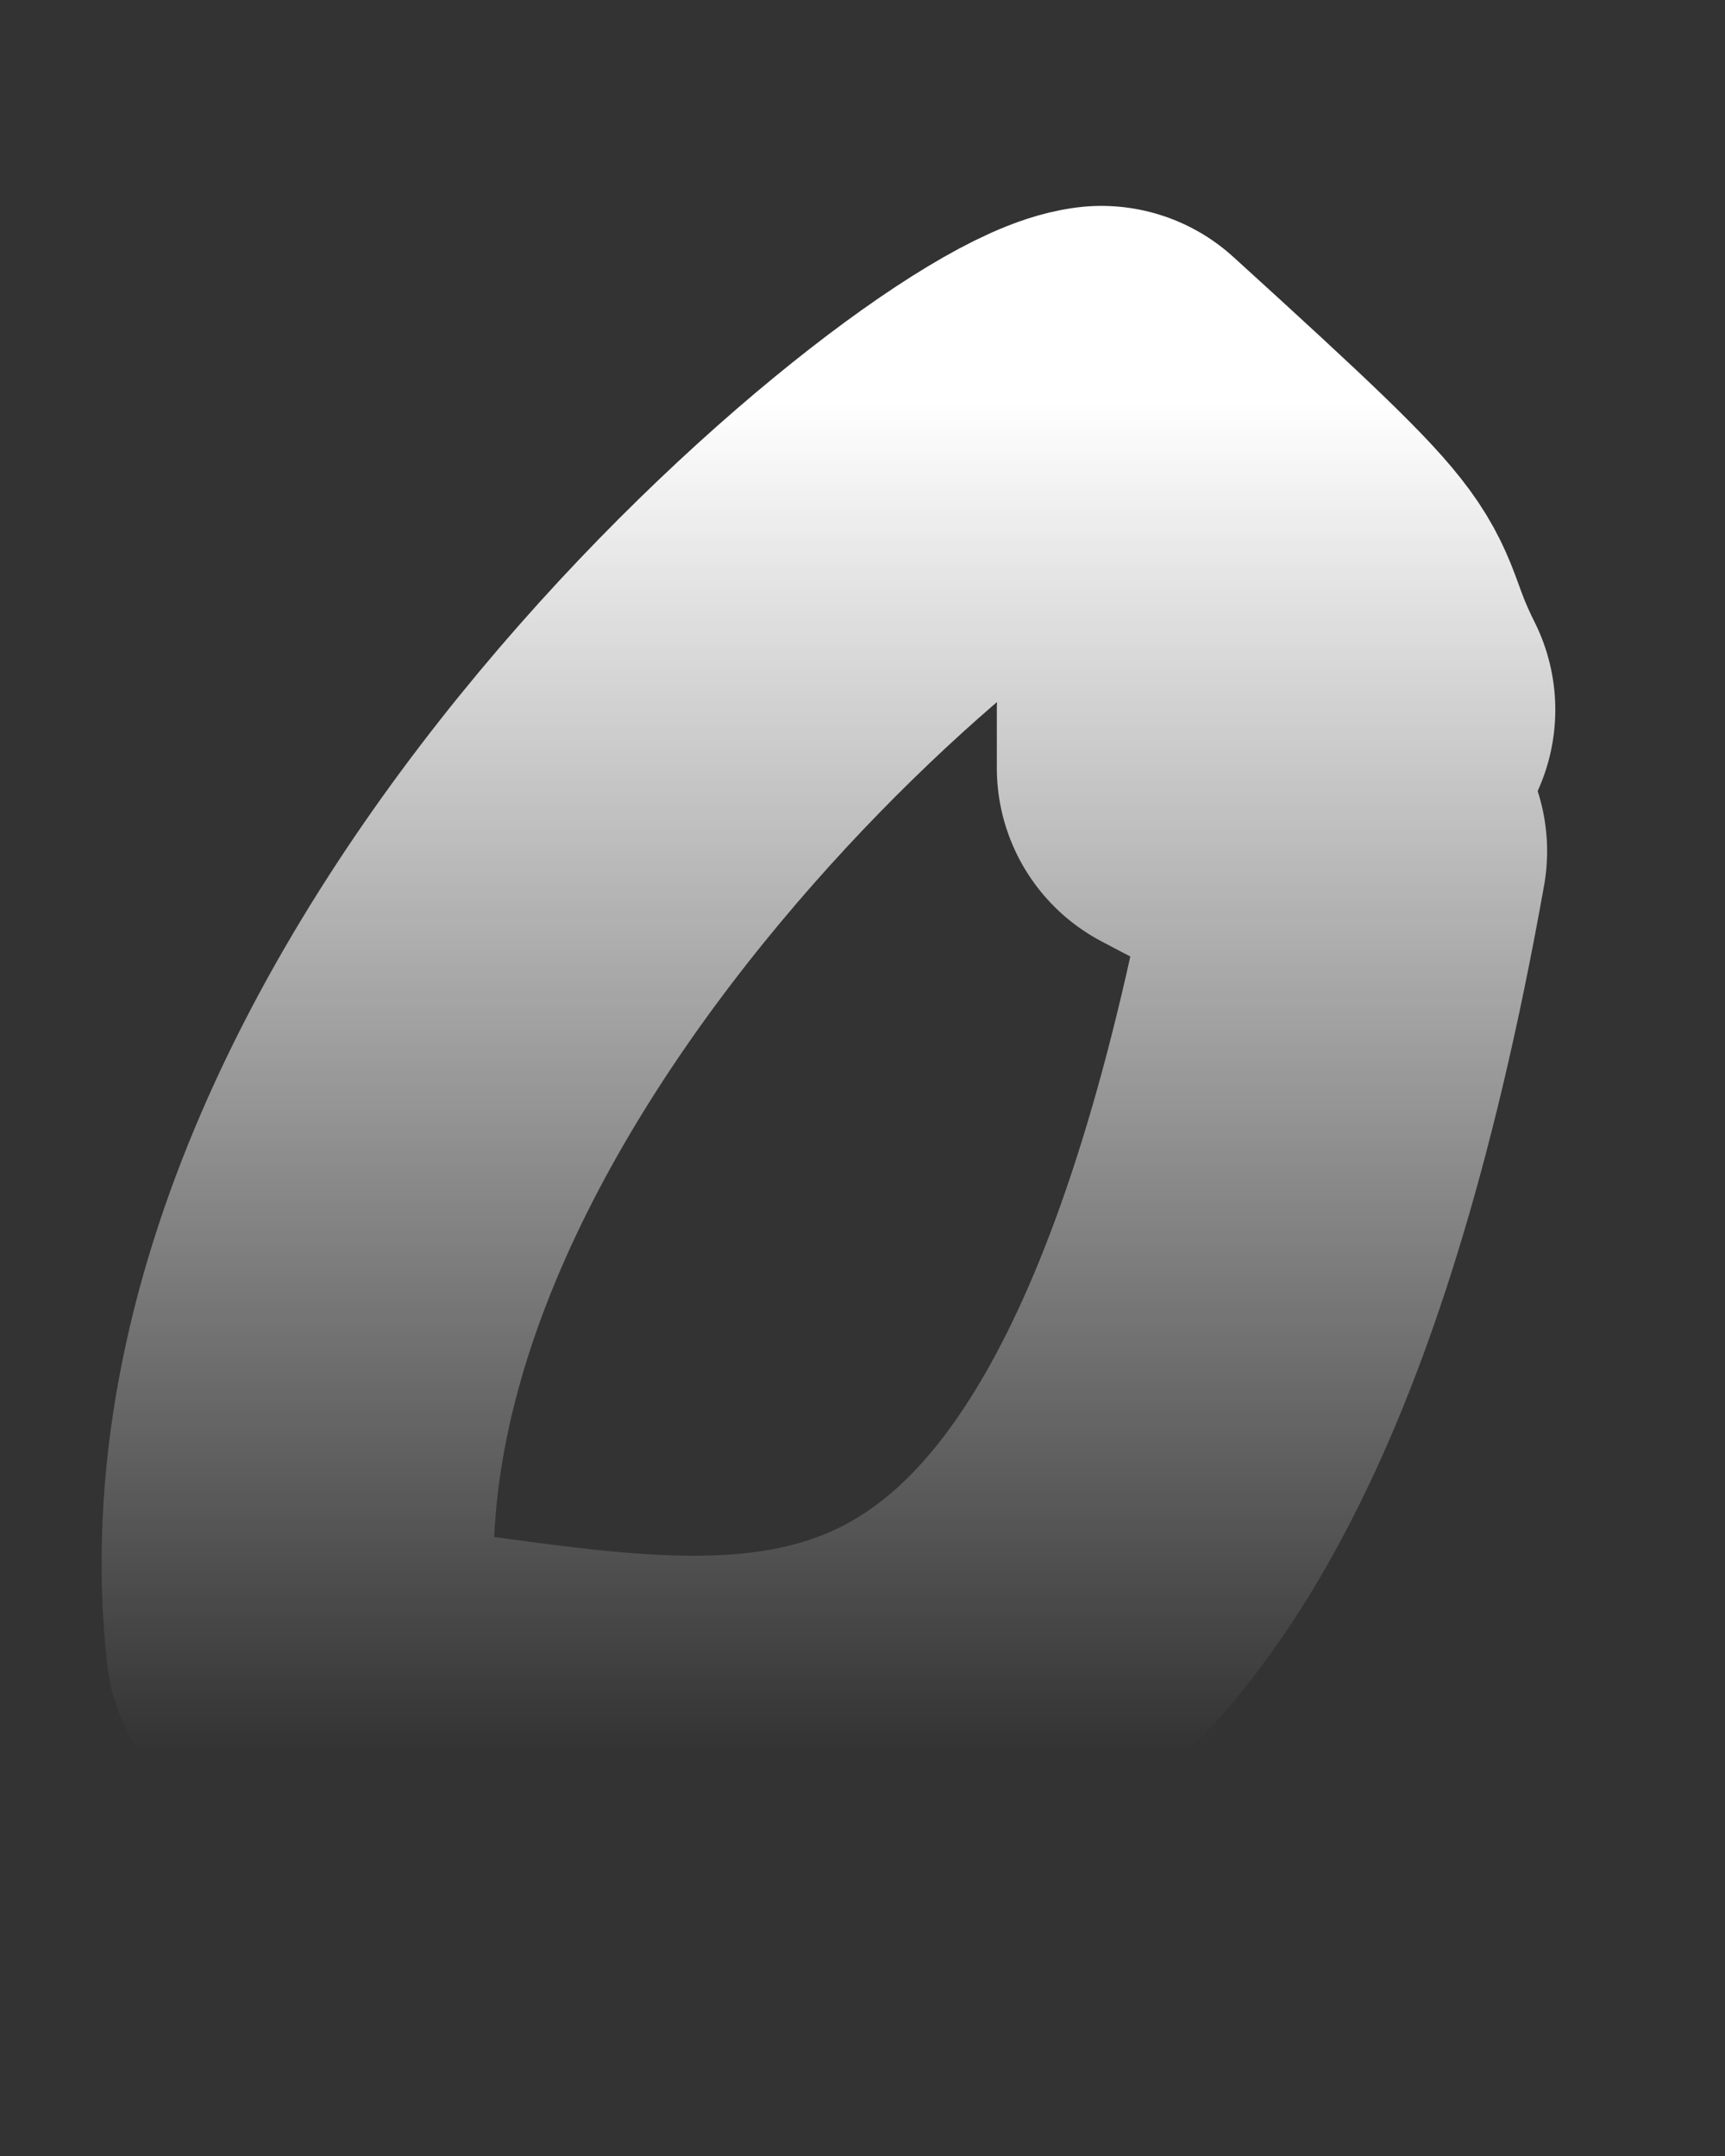 <?xml version="1.0" encoding="UTF-8" standalone="no"?><svg width='4' height='5' viewBox='0 0 4 5' fill='none' xmlns='http://www.w3.org/2000/svg'>
<rect x="0" y="0" width="4" height="5" fill="#333333" stroke="none"/>
<path d='M2.554 0.932C3.191 1.511 3.017 1.376 3.152 1.646H2.766V1.781L3.133 1.974C2.689 4.465 1.723 4.079 0.835 3.983L0.7 3.809C0.545 2.38 2.264 0.97 2.554 0.932V0.932Z' stroke='url(#paint0_linear_13_138)' stroke-width='0.909' stroke-linecap='round' stroke-linejoin='round'/>
<defs>
<linearGradient id='paint0_linear_13_138' x1='1.921' y1='0.932' x2='1.921' y2='4.063' gradientUnits='userSpaceOnUse'>
<stop stop-color='white'/>
<stop offset='1' stop-color='white' stop-opacity='0'/>
</linearGradient>
</defs>
</svg>
